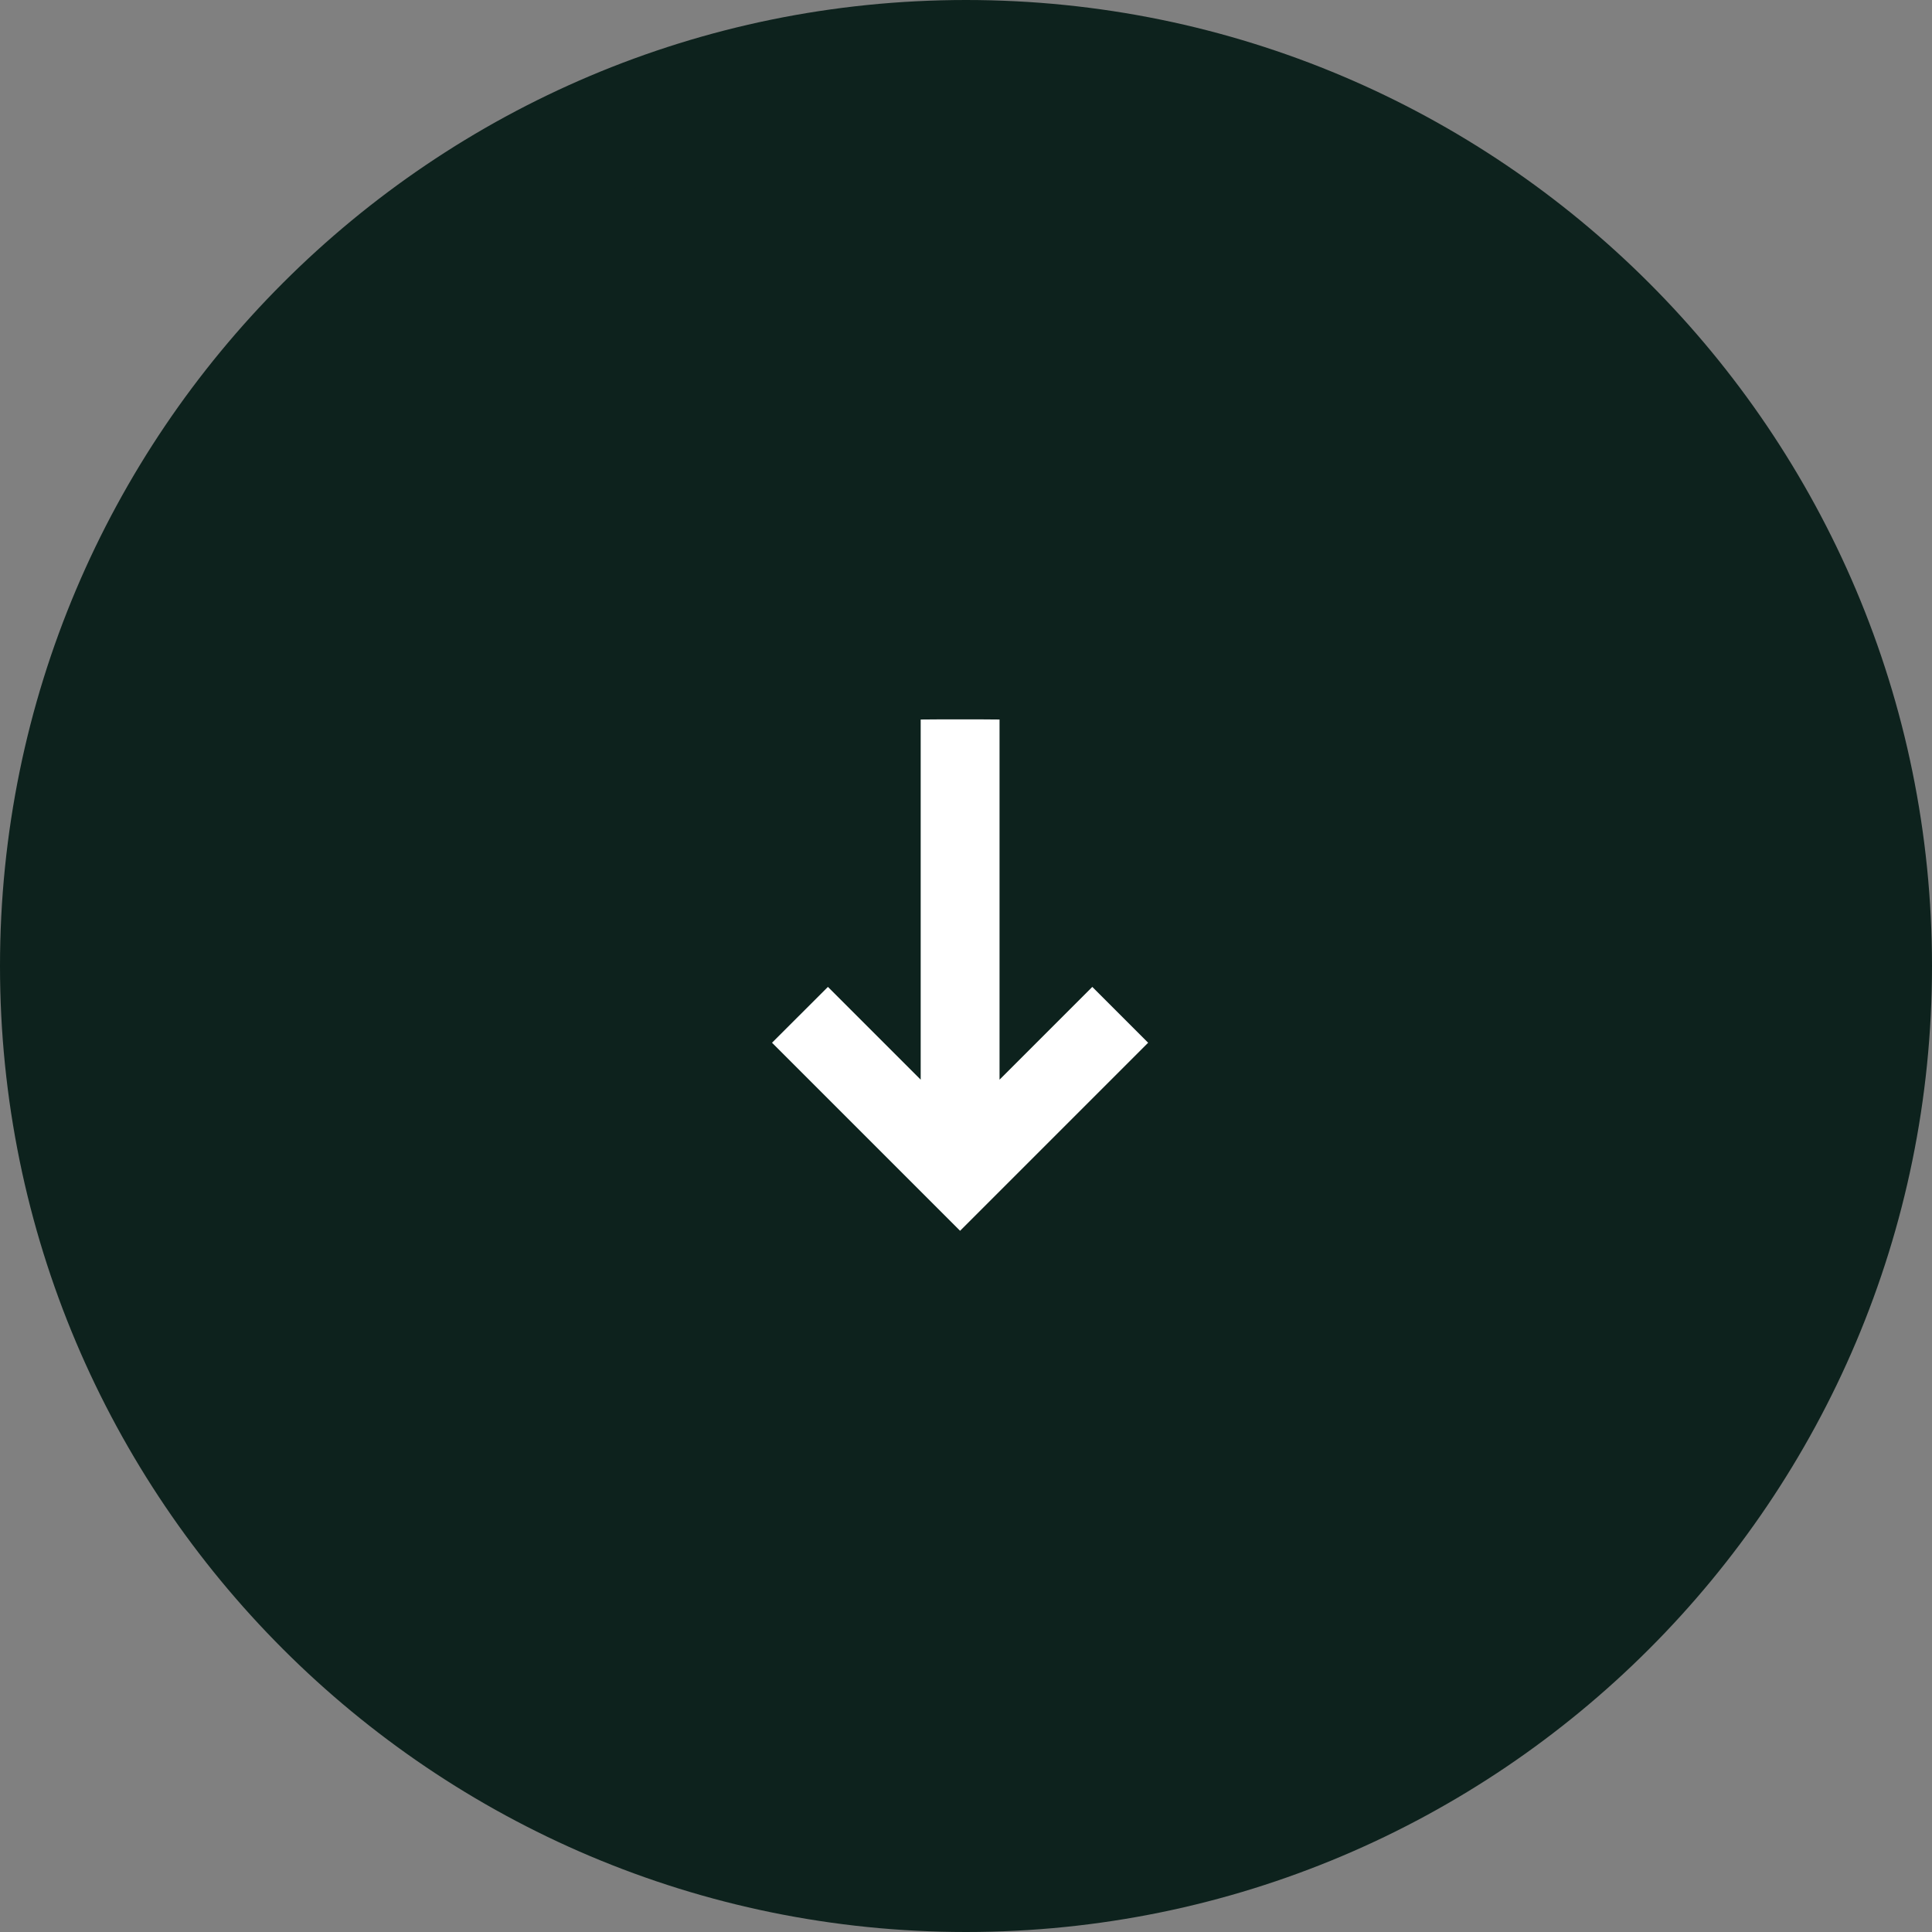 <svg width="32" height="32" viewBox="0 0 32 32" fill="none" xmlns="http://www.w3.org/2000/svg">
<rect x="0" y="0" width="32" height="32" fill="#808080" stroke="none"/>
<path d="M16 1C24.284 1 31 7.716 31 16C31 24.284 24.284 31 16 31C7.716 31 1 24.284 1 16C1 7.716 7.716 1 16 1Z" fill="#0D221D"/>
<path d="M16 1C24.284 1 31 7.716 31 16C31 24.284 24.284 31 16 31C7.716 31 1 24.284 1 16C1 7.716 7.716 1 16 1Z" stroke="#0D221D" stroke-width="2"/>
<g clip-path="url(#clip0_3517_33300)">
<path d="M15.902 20.197L12.976 17.271L13.713 16.535L15.383 18.205V12.05L15.516 12.049H16.288L16.422 12.05V18.205L18.092 16.535L18.828 17.271L15.902 20.197Z" fill="white" stroke="white" stroke-width="0.267"/>
</g>
<defs>
<clipPath id="clip0_3517_33300">
<rect width="9.29" height="9.29" fill="white" transform="translate(22.471 15.902) rotate(135)"/>
</clipPath>
</defs>
</svg>
